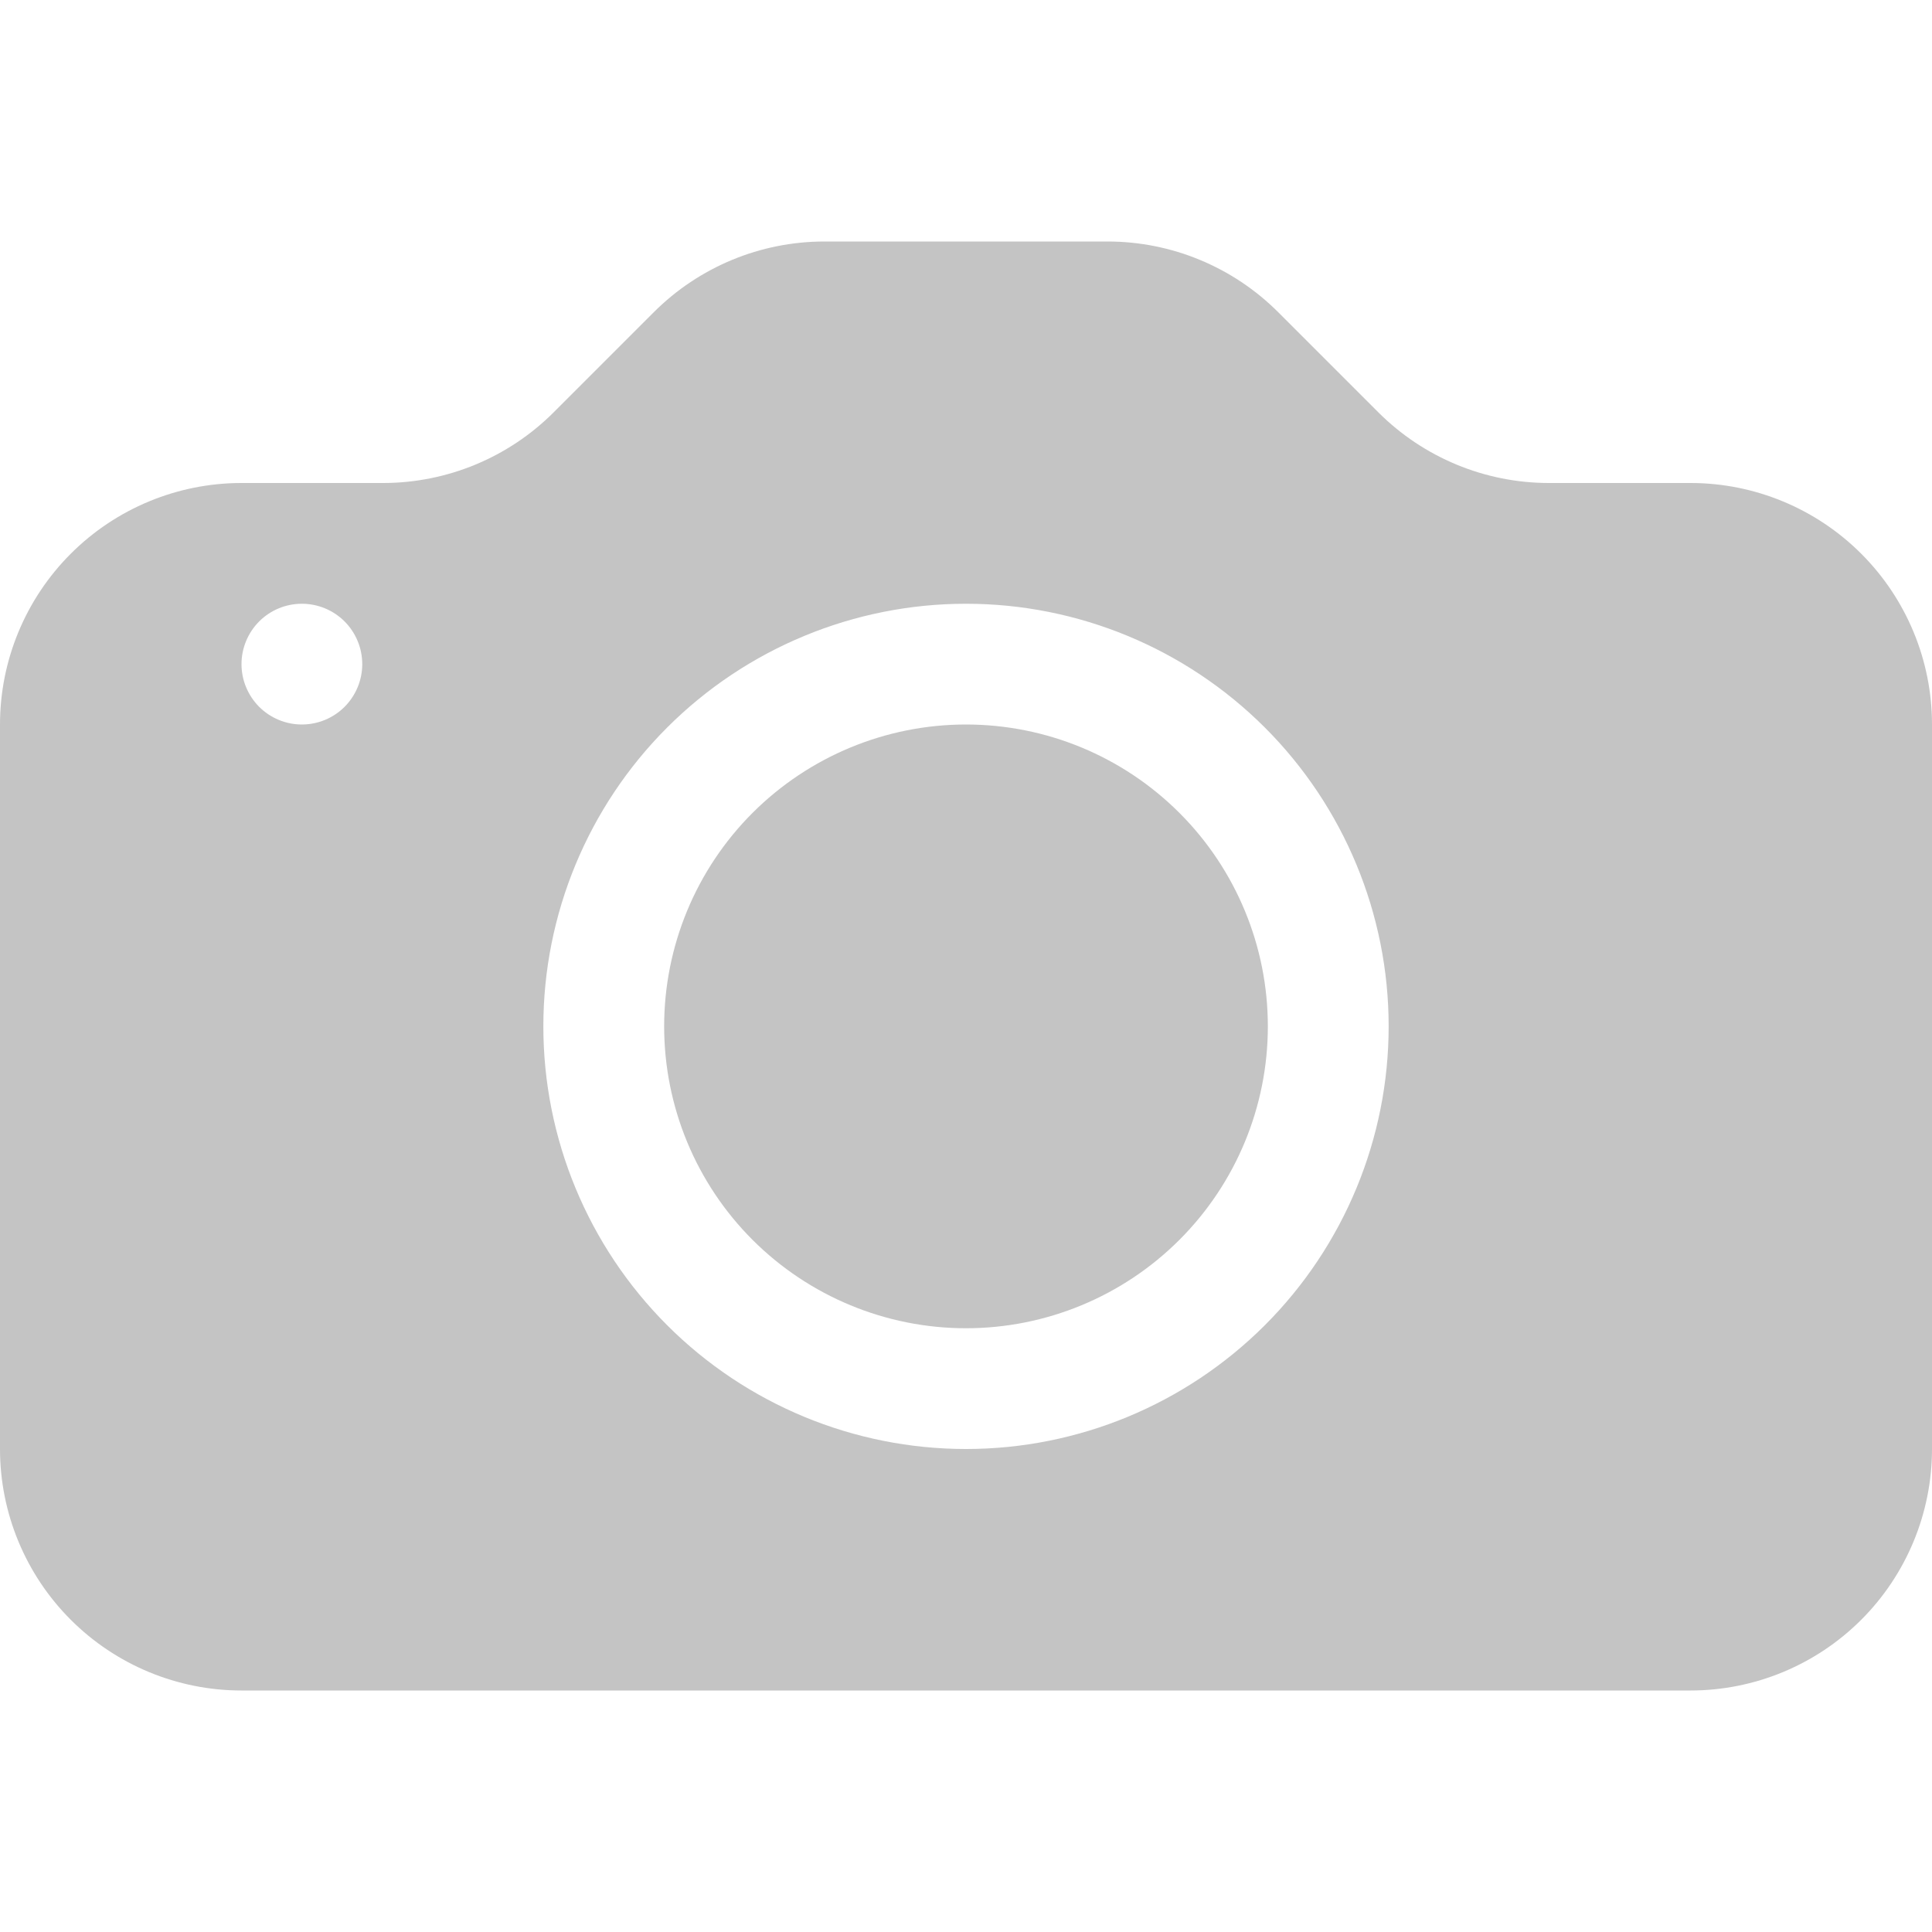 <svg width="34" height="34" viewBox="0 0 34 34" fill="none" xmlns="http://www.w3.org/2000/svg">
<g clip-path="url(#clip0_787_9937)">
<path d="M22.312 18.062C22.312 19.471 21.753 20.823 20.756 21.819C19.76 22.815 18.409 23.375 17 23.375C15.591 23.375 14.24 22.815 13.243 21.819C12.247 20.823 11.688 19.471 11.688 18.062C11.688 16.654 12.247 15.302 13.243 14.306C14.24 13.31 15.591 12.75 17 12.75C18.409 12.75 19.76 13.31 20.756 14.306C21.753 15.302 22.312 16.654 22.312 18.062Z" fill="#C4C4C4"/>
<path d="M4.25 8.5C3.123 8.5 2.042 8.948 1.245 9.745C0.448 10.542 0 11.623 0 12.75L0 25.5C0 26.627 0.448 27.708 1.245 28.505C2.042 29.302 3.123 29.75 4.25 29.75H29.75C30.877 29.75 31.958 29.302 32.755 28.505C33.552 27.708 34 26.627 34 25.5V12.75C34 11.623 33.552 10.542 32.755 9.745C31.958 8.948 30.877 8.5 29.75 8.5H27.259C26.132 8.5 25.052 8.052 24.255 7.255L22.495 5.495C21.698 4.698 20.618 4.25 19.491 4.25H14.509C13.382 4.25 12.302 4.698 11.505 5.495L9.745 7.255C8.948 8.052 7.868 8.5 6.74 8.5H4.25ZM5.312 12.75C5.031 12.75 4.76 12.638 4.561 12.439C4.362 12.239 4.25 11.969 4.25 11.688C4.25 11.406 4.362 11.136 4.561 10.936C4.76 10.737 5.031 10.625 5.312 10.625C5.594 10.625 5.865 10.737 6.064 10.936C6.263 11.136 6.375 11.406 6.375 11.688C6.375 11.969 6.263 12.239 6.064 12.439C5.865 12.638 5.594 12.75 5.312 12.75ZM24.438 18.062C24.438 20.035 23.654 21.927 22.259 23.322C20.864 24.716 18.973 25.5 17 25.5C15.027 25.5 13.136 24.716 11.741 23.322C10.346 21.927 9.562 20.035 9.562 18.062C9.562 16.09 10.346 14.198 11.741 12.803C13.136 11.409 15.027 10.625 17 10.625C18.973 10.625 20.864 11.409 22.259 12.803C23.654 14.198 24.438 16.09 24.438 18.062Z" fill="#C4C4C4"/>
</g>
<defs>
<clipPath id="clip0_787_9937">
<rect width="34" height="34" fill="white"/>
</clipPath>
</defs>
</svg>
